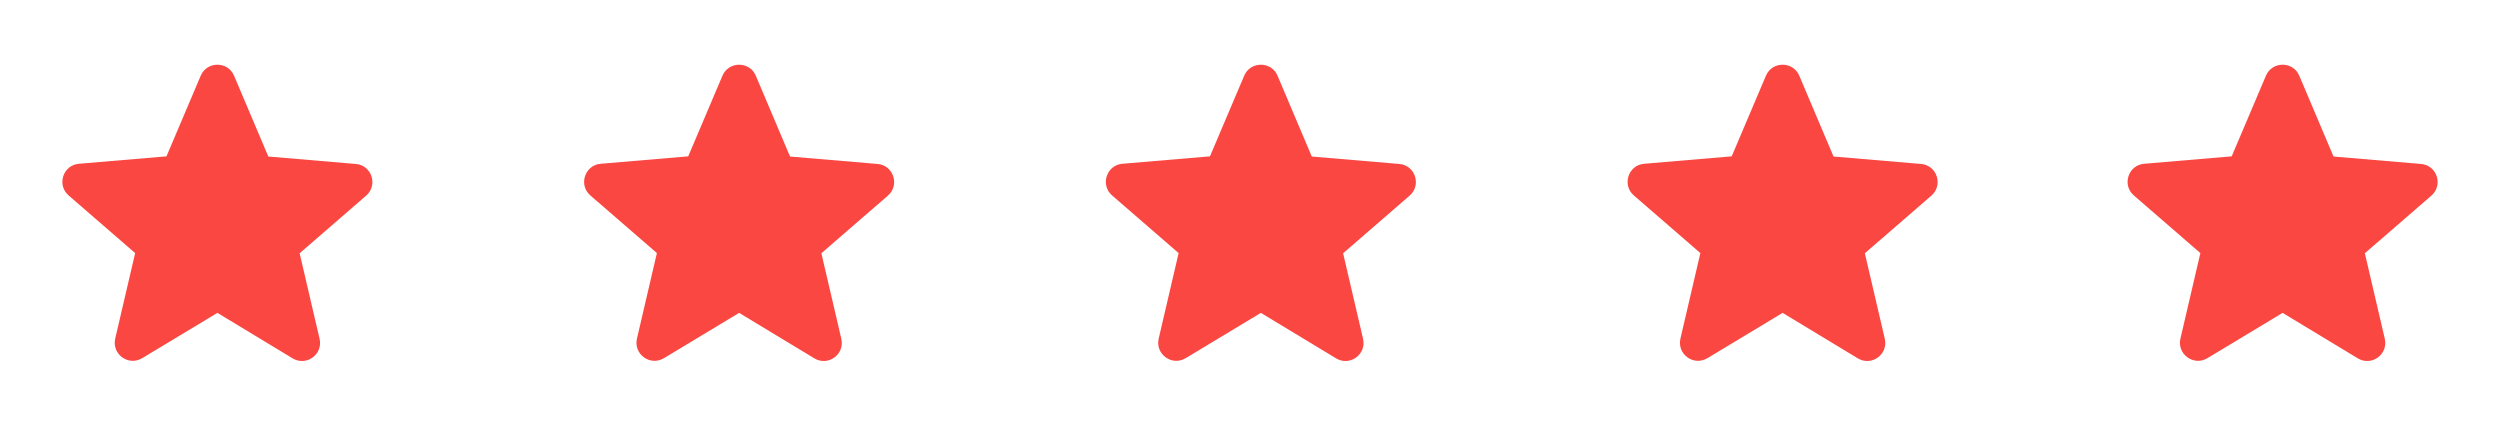 <svg width="115" height="20" viewBox="0 0 115 20" fill="none" xmlns="http://www.w3.org/2000/svg">
<path d="M34 14.392L37.458 16.483C38.092 16.867 38.867 16.3 38.7 15.583L37.783 11.65L40.842 9C41.4 8.517 41.1 7.6 40.367 7.542L36.342 7.2L34.767 3.483C34.483 2.808 33.517 2.808 33.233 3.483L31.658 7.192L27.633 7.533C26.9 7.592 26.6 8.508 27.158 8.992L30.217 11.642L29.3 15.575C29.133 16.292 29.908 16.858 30.542 16.475L34 14.392Z" fill="#FA4742"/>
<path d="M58 14.392L61.458 16.483C62.092 16.867 62.867 16.3 62.7 15.583L61.783 11.65L64.842 9C65.4 8.517 65.1 7.6 64.367 7.542L60.342 7.2L58.767 3.483C58.483 2.808 57.517 2.808 57.233 3.483L55.658 7.192L51.633 7.533C50.9 7.592 50.6 8.508 51.158 8.992L54.217 11.642L53.3 15.575C53.133 16.292 53.908 16.858 54.542 16.475L58 14.392Z" fill="#FA4742"/>
<path d="M82 14.392L85.458 16.483C86.092 16.867 86.867 16.3 86.7 15.583L85.783 11.65L88.842 9C89.4 8.517 89.1 7.6 88.367 7.542L84.342 7.2L82.767 3.483C82.483 2.808 81.517 2.808 81.233 3.483L79.658 7.192L75.633 7.533C74.9 7.592 74.6 8.508 75.158 8.992L78.217 11.642L77.3 15.575C77.133 16.292 77.908 16.858 78.542 16.475L82 14.392Z" fill="#FA4742"/>
<path d="M10 14.392L13.458 16.483C14.092 16.867 14.867 16.3 14.7 15.583L13.783 11.65L16.842 9C17.4 8.517 17.1 7.6 16.367 7.542L12.342 7.2L10.767 3.483C10.483 2.808 9.517 2.808 9.233 3.483L7.658 7.192L3.633 7.533C2.9 7.592 2.6 8.508 3.158 8.992L6.217 11.642L5.3 15.575C5.133 16.292 5.908 16.858 6.542 16.475L10 14.392Z" fill="#FA4742"/>
<path d="M105 14.392L108.458 16.483C109.092 16.867 109.867 16.3 109.7 15.583L108.783 11.65L111.842 9C112.4 8.517 112.1 7.6 111.367 7.542L107.342 7.2L105.767 3.483C105.483 2.808 104.517 2.808 104.233 3.483L102.658 7.192L98.633 7.533C97.9 7.592 97.6 8.508 98.158 8.992L101.217 11.642L100.3 15.575C100.133 16.292 100.908 16.858 101.542 16.475L105 14.392Z" fill="#FA4742"/>
</svg>
